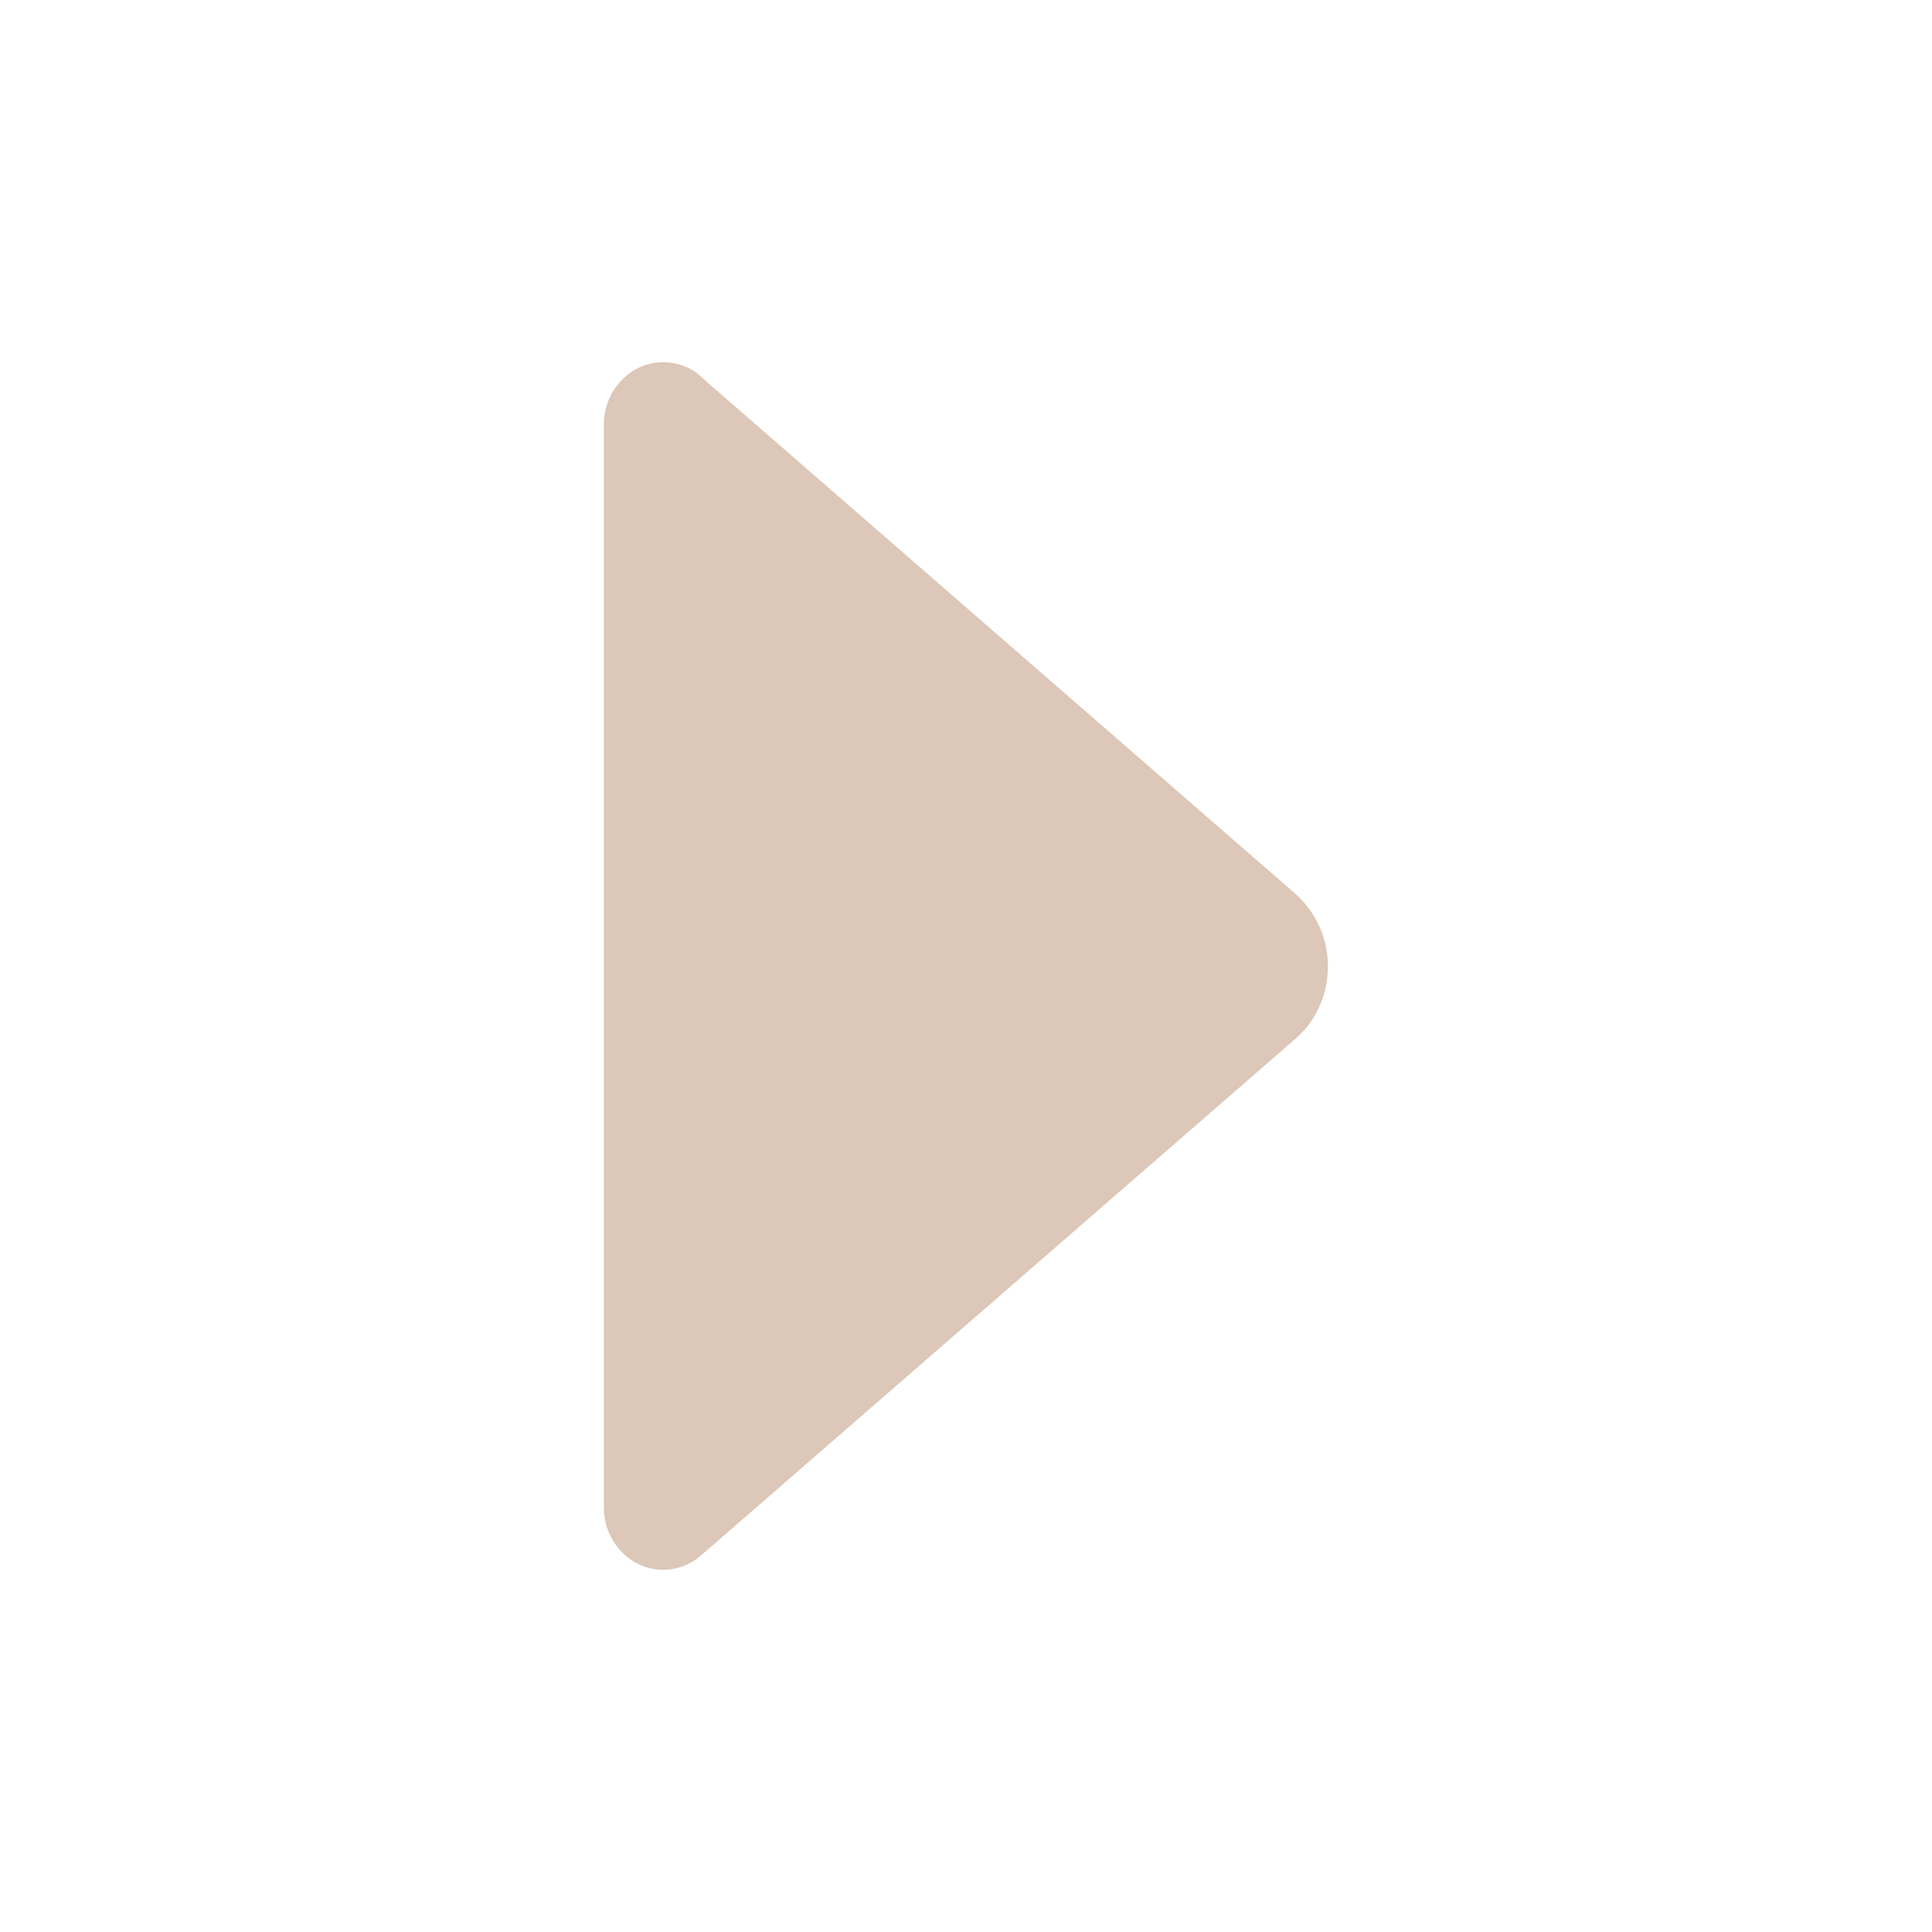 <svg width="15" height="15" viewBox="0 0 15 15" fill="none" xmlns="http://www.w3.org/2000/svg">
<path d="M5.411 12.102L5.473 12.05L10.058 8.065C10.213 7.931 10.31 7.729 10.31 7.503C10.31 7.277 10.21 7.075 10.058 6.94L5.481 2.959L5.405 2.892C5.332 2.842 5.244 2.812 5.15 2.812C4.896 2.812 4.688 3.029 4.688 3.299V11.701C4.688 11.971 4.896 12.188 5.15 12.188C5.247 12.188 5.338 12.155 5.411 12.102Z" fill="#DCC7B8"/>
</svg>
